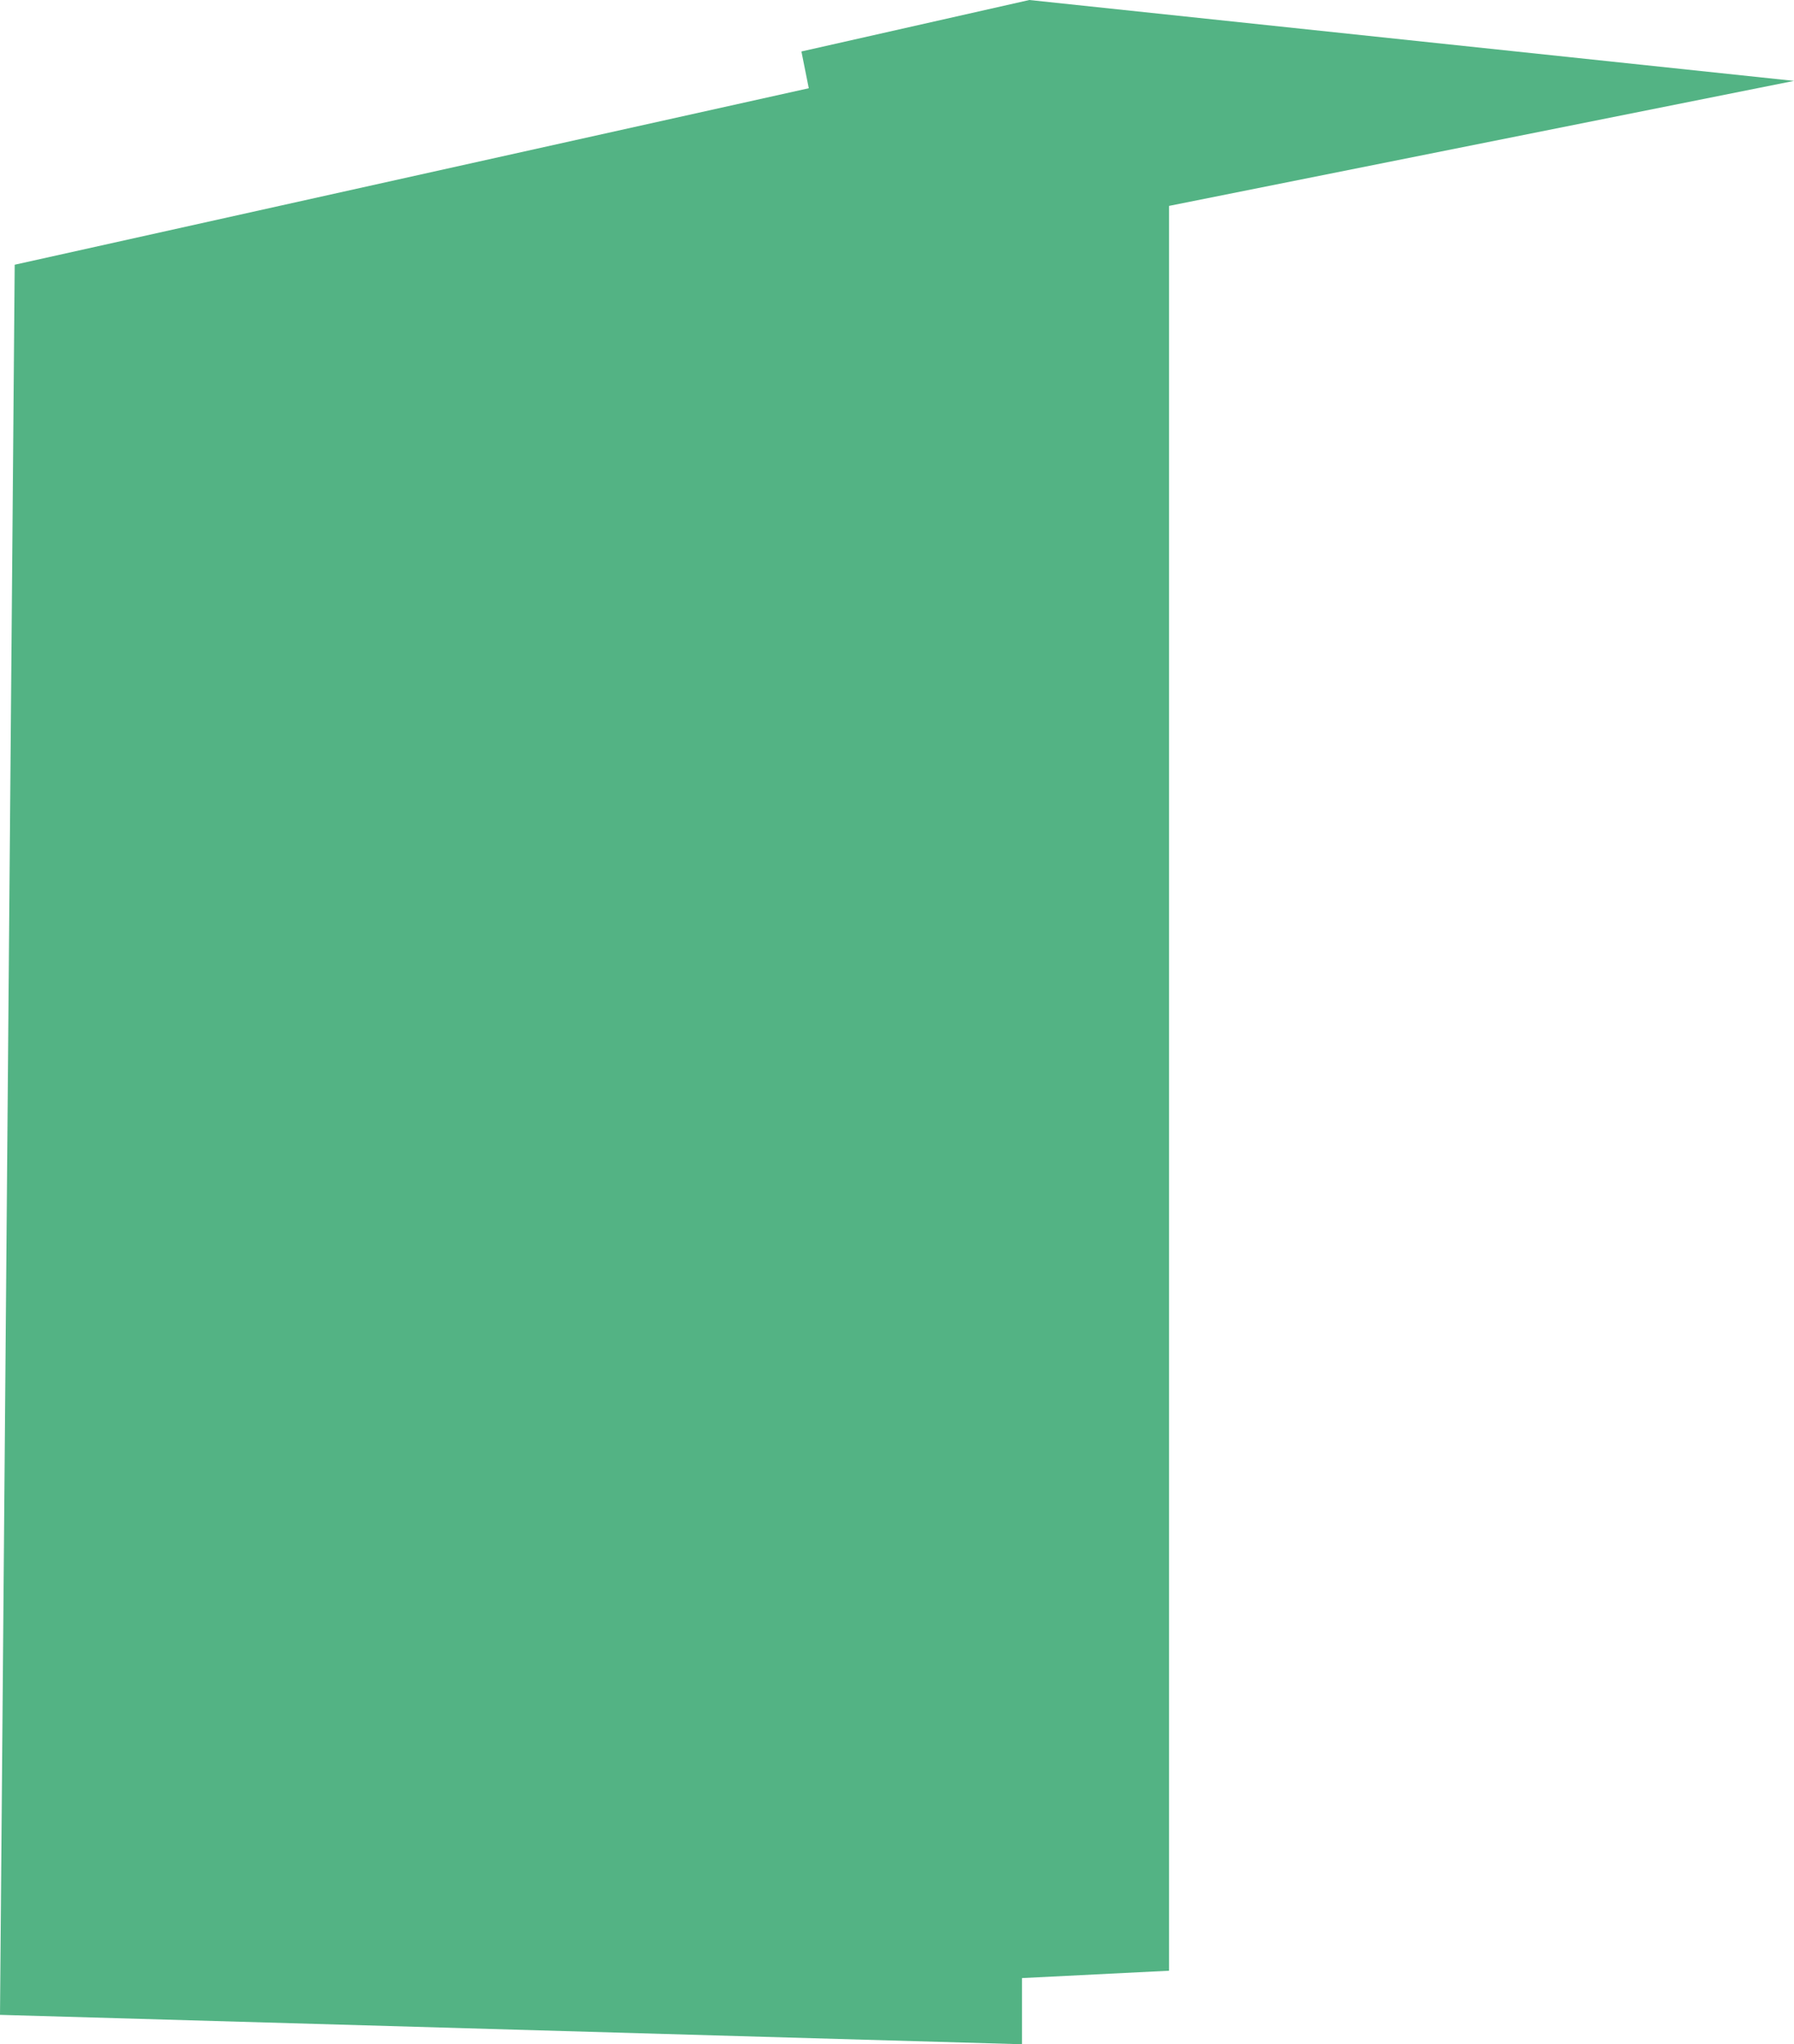 <svg xmlns="http://www.w3.org/2000/svg" width="244" height="278" viewBox="0 0 244 278">
  <defs>
    <style>
      .cls-1 {
        fill: #29a065;
        fill-rule: evenodd;
        opacity: 0.8;
      }
    </style>
  </defs>
  <path id="секция_1" data-name="секция 1" class="cls-1" d="M669,267l85-17L650,239l-31,7,1,5L512,275l-2,238,139,4v-9l20-1" transform="translate(-510 -239)"/>
</svg>
